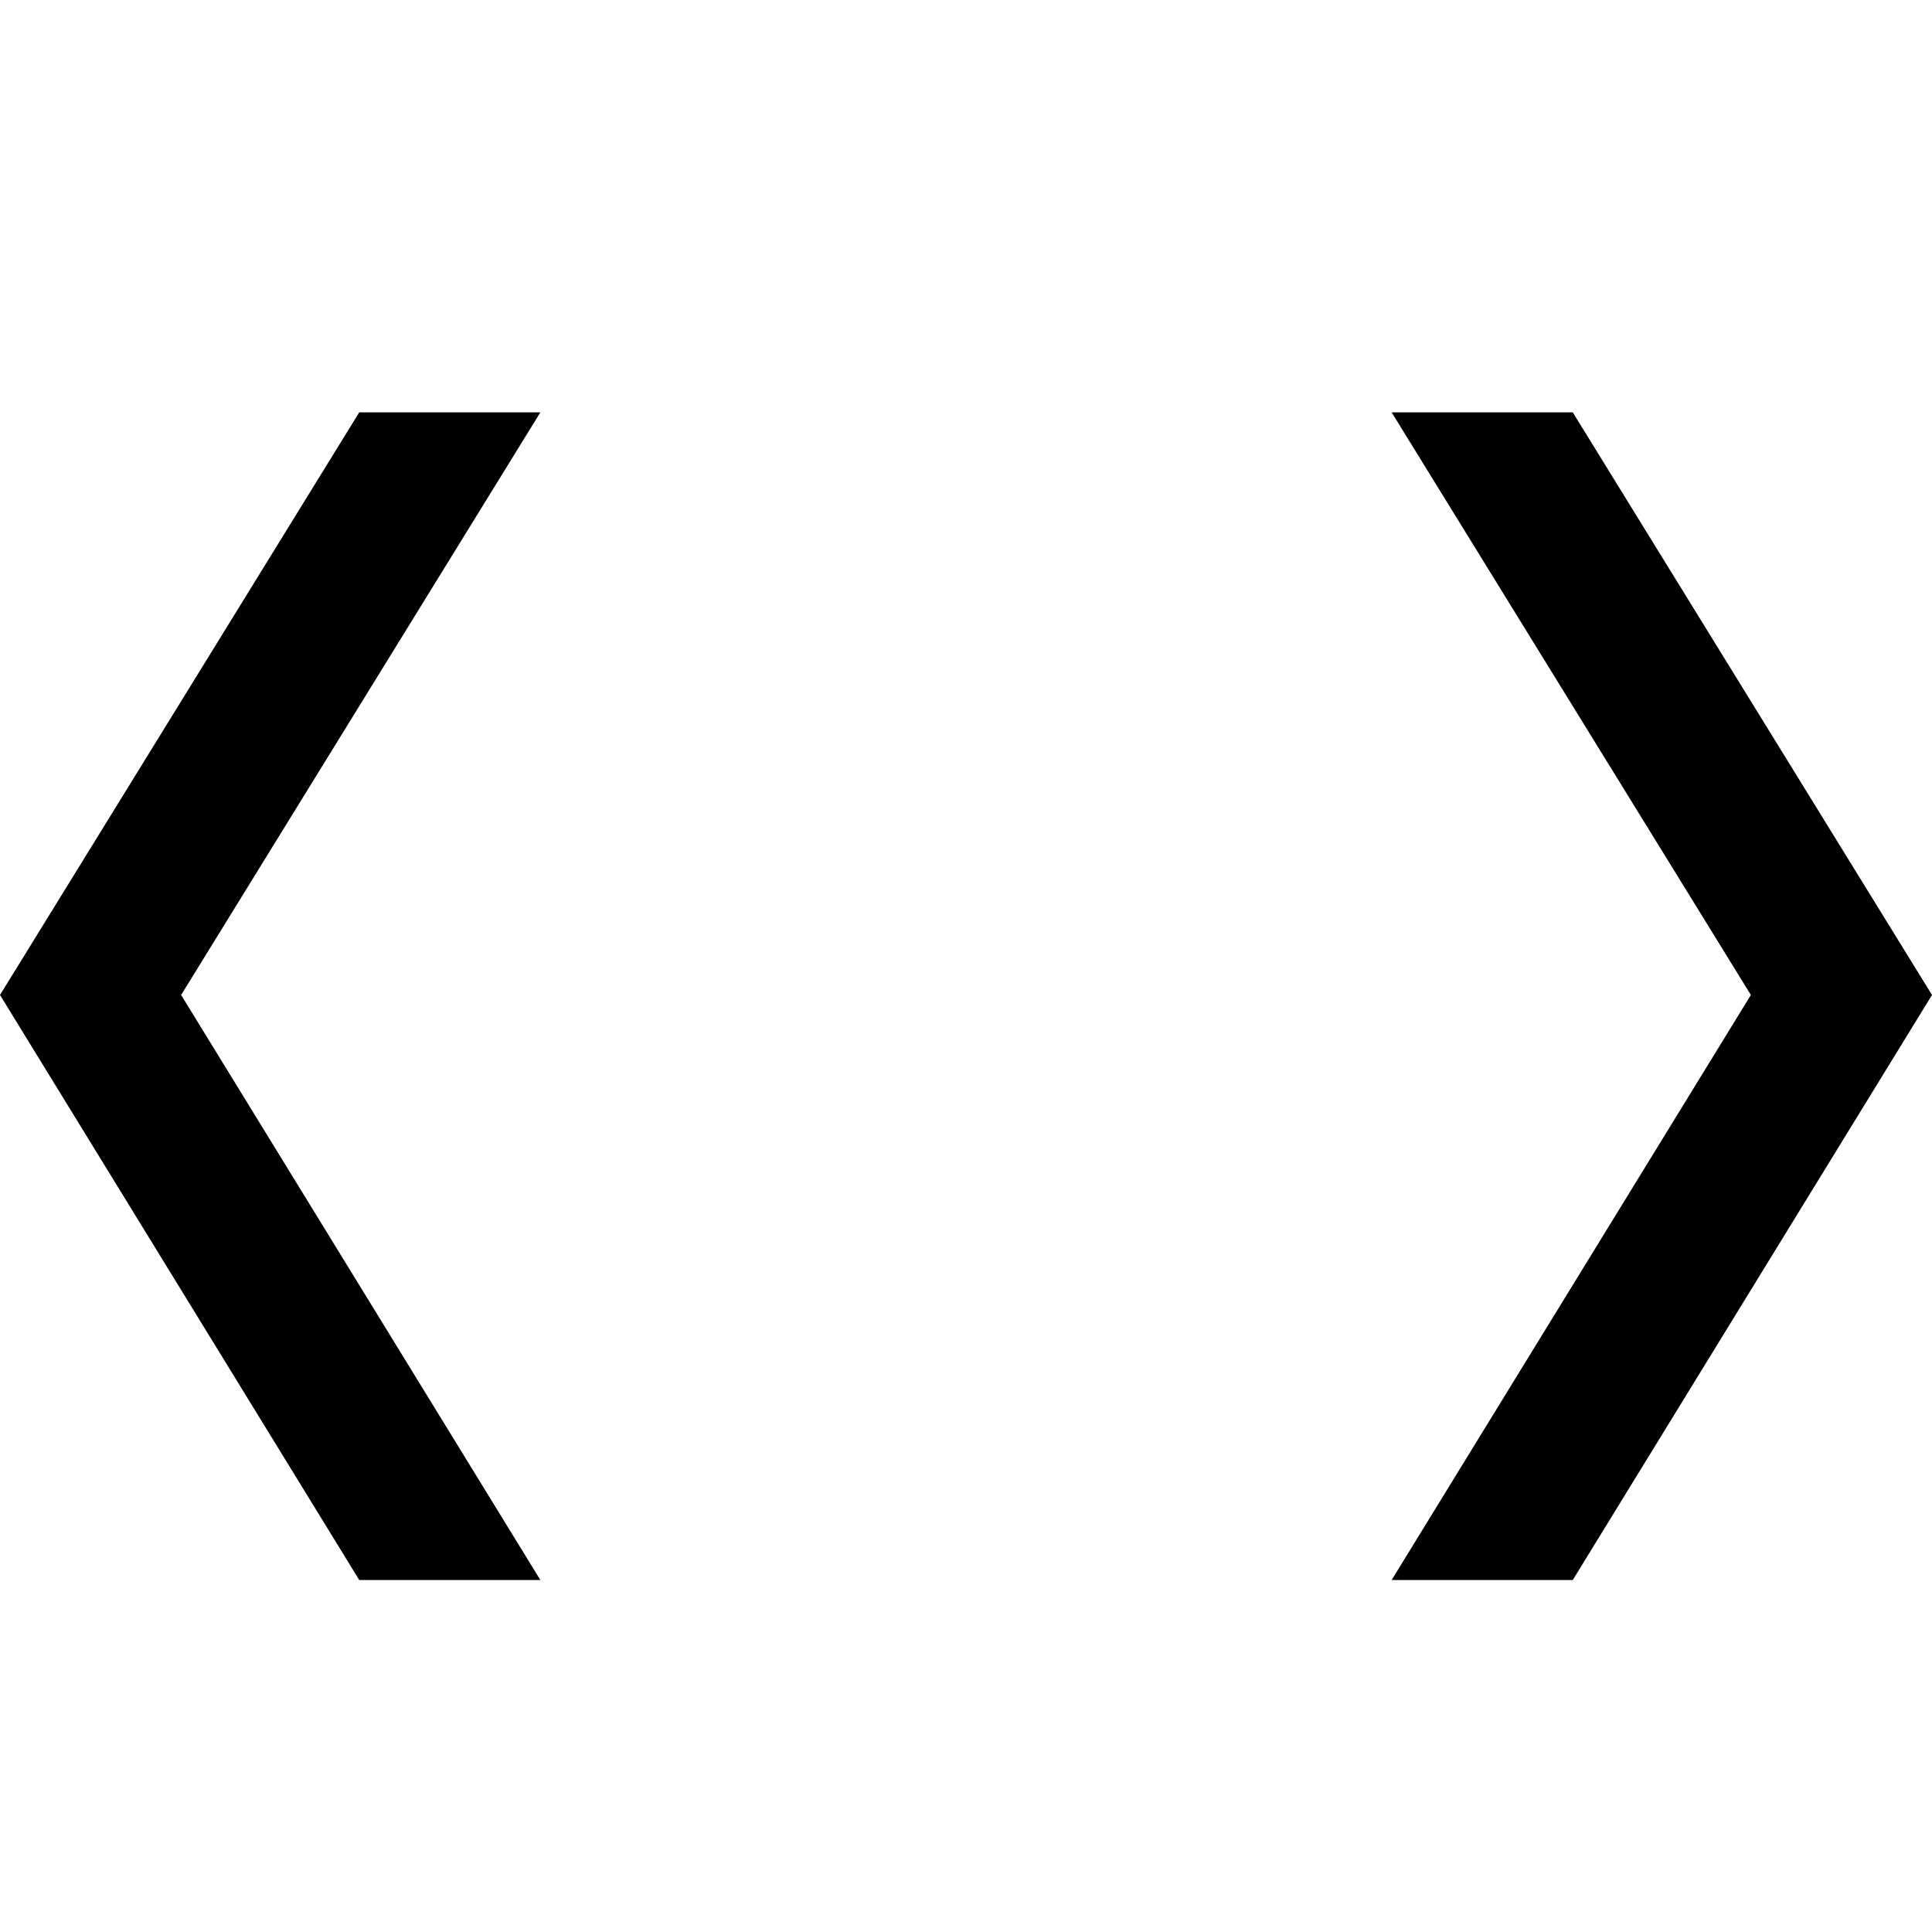 <svg xmlns="http://www.w3.org/2000/svg" viewBox="0 0 32 32">
<g>
	<polygon points="26.05,26.17 23.05,26.17 29,16.48 23.05,6.83 26.05,6.83 32,16.48  "/>
	<polygon points="8.95,26.17 5.95,26.17 0,16.48 5.95,6.83 8.95,6.83 3,16.48 	"/>
</g>
</svg>
